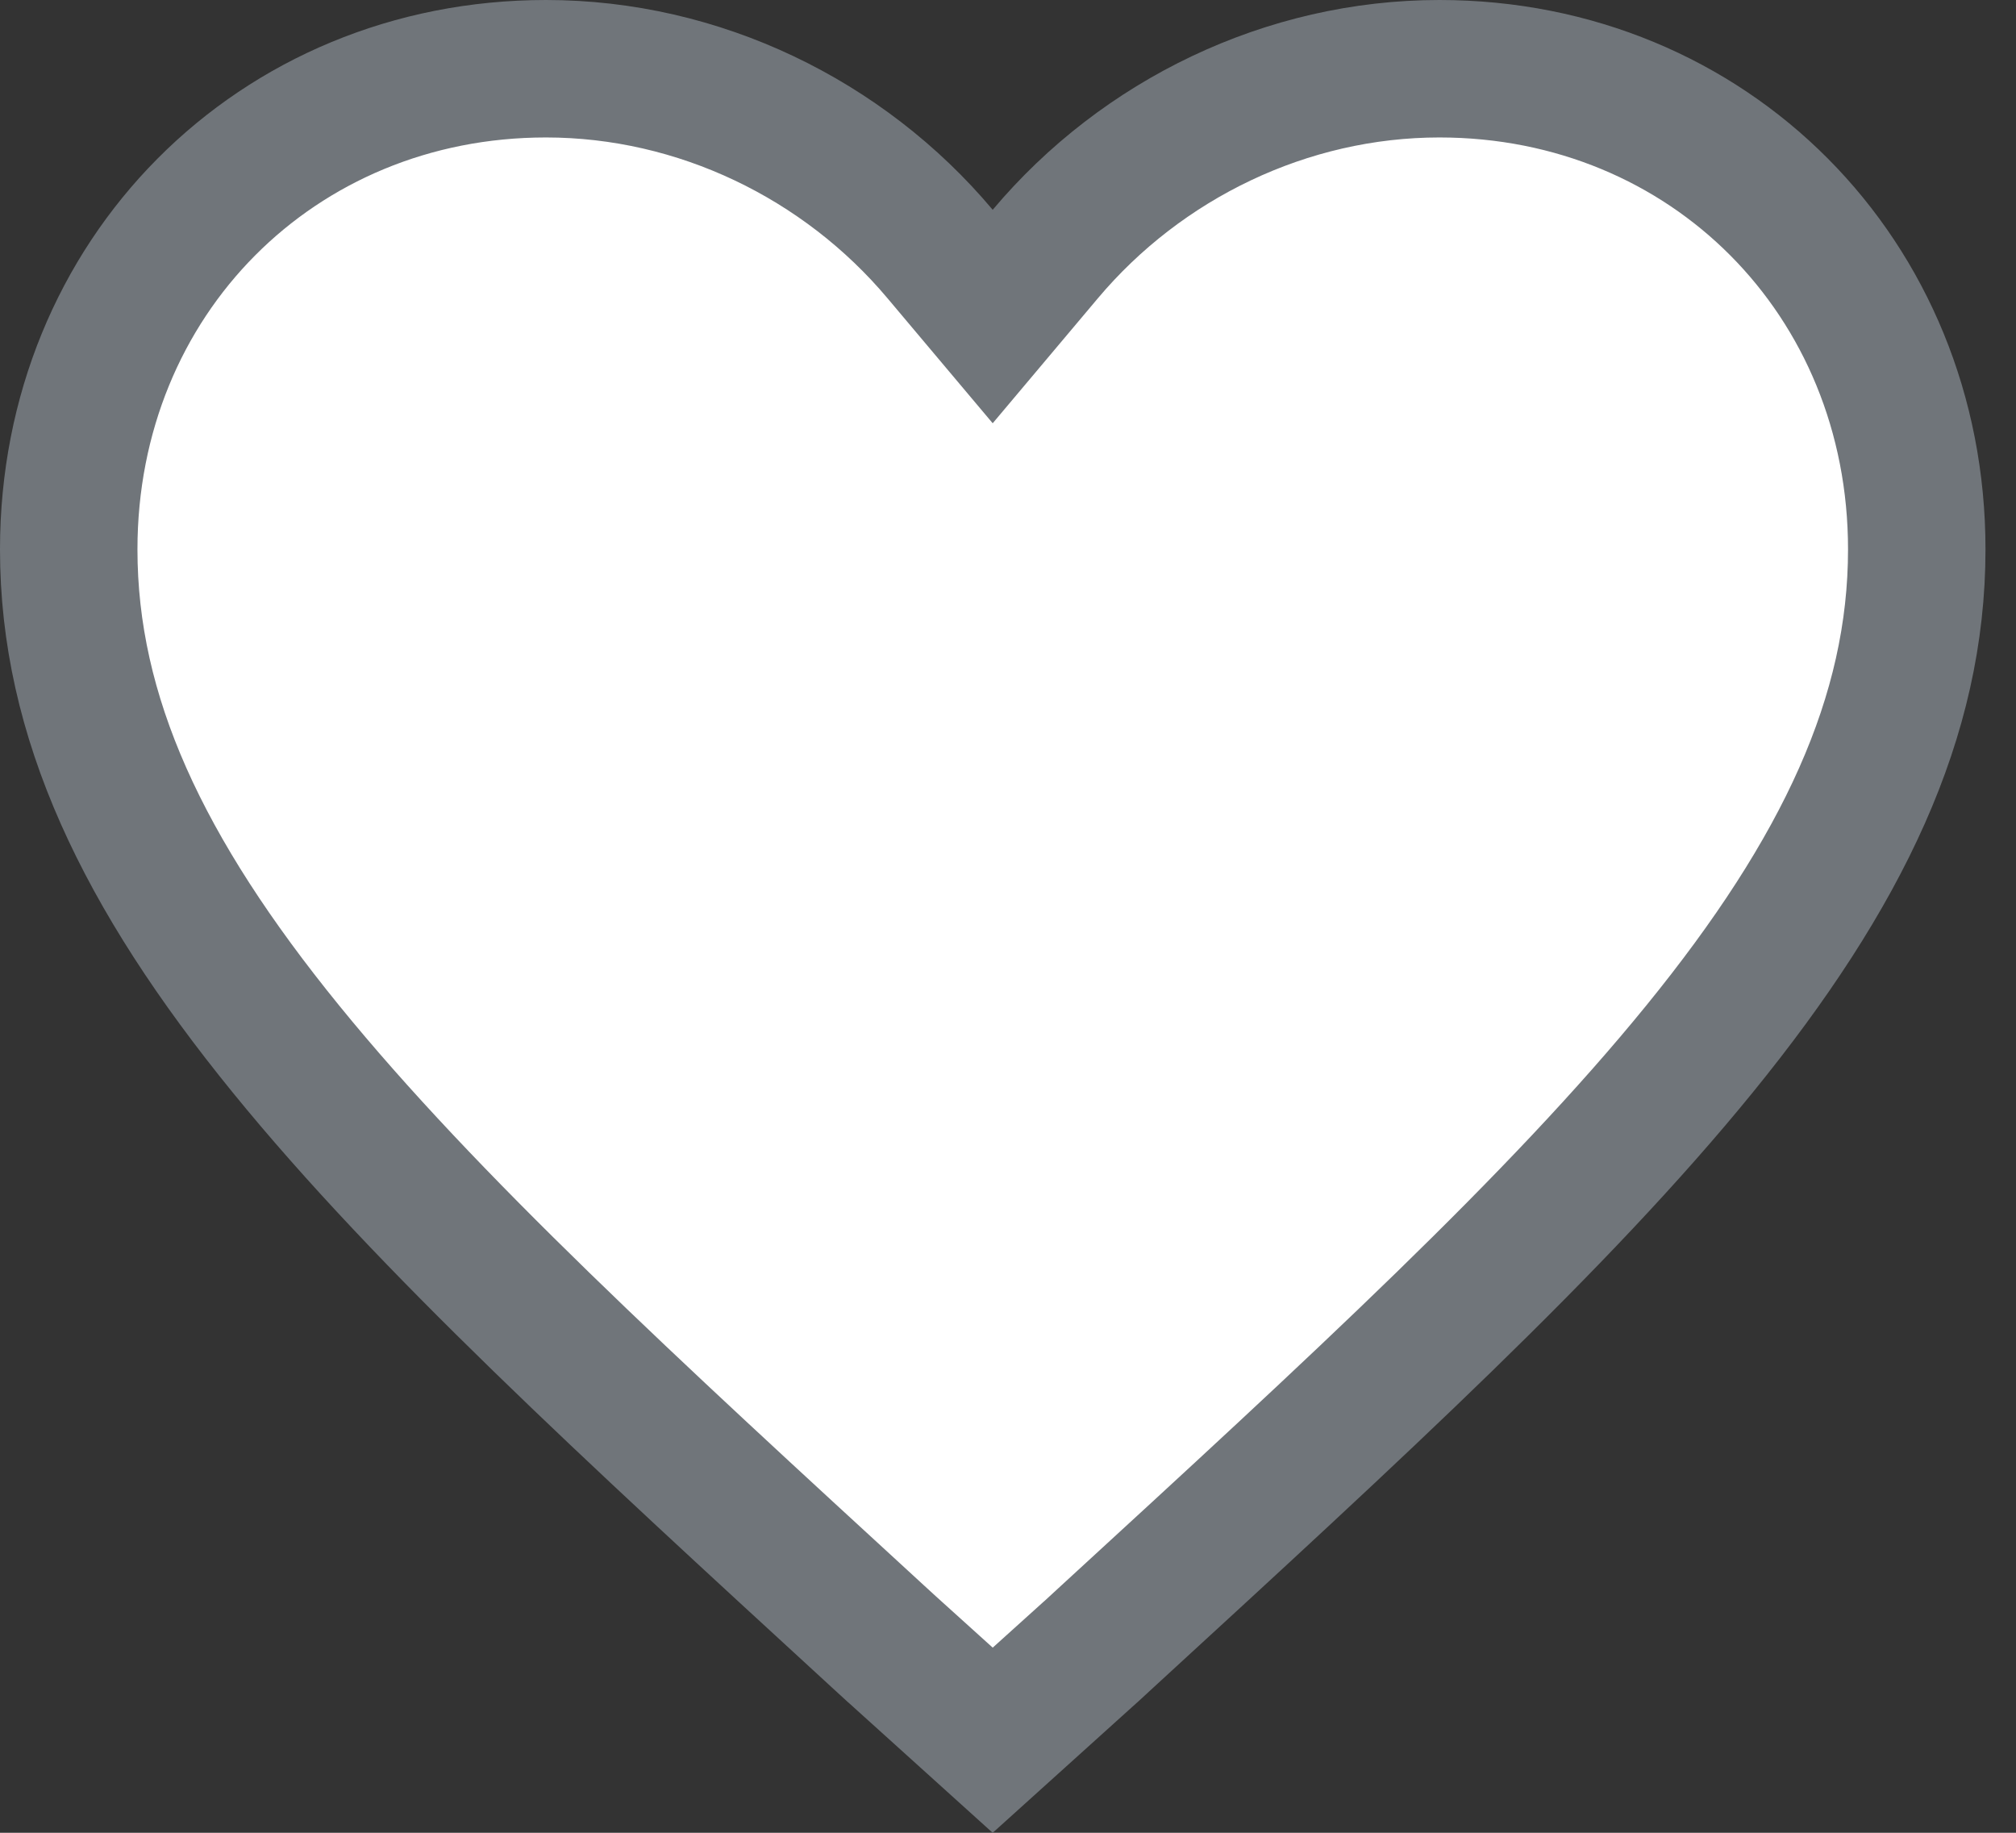 <svg width="22" class="heart-icon" height="20" viewBox="0 0 22 20" fill="none" xmlns="http://www.w3.org/2000/svg">
<rect x="0" y="0" width="22" height="20" fill="#333333" stroke="none"/>
<g id="heart" clip-path="url(#clip0_260_651)">
<path id="Vector" d="M10.259 2.772L10.833 3.454L11.407 2.772C12.462 1.518 14.042 0.75 15.708 0.75C18.648 0.75 20.917 3.026 20.917 5.995C20.917 7.821 20.112 9.523 18.546 11.447C17.006 13.34 14.807 15.359 12.09 17.853C12.027 17.911 11.963 17.97 11.9 18.028C11.899 18.029 11.898 18.029 11.897 18.03L10.833 18.99L9.77 18.03C9.769 18.03 9.768 18.029 9.767 18.028C9.704 17.97 9.64 17.912 9.577 17.854C6.86 15.359 4.66 13.34 3.121 11.448C1.555 9.523 0.75 7.821 0.75 5.995C0.75 3.026 3.018 0.75 5.958 0.75C7.625 0.75 9.205 1.518 10.259 2.772Z" fill="white" stroke="#70757A" stroke-width="1.5"/>
</g>
<defs>
<clipPath id="clip0_260_651">
<rect width="21.667" height="20" fill="white"/>
</clipPath>
</defs>
</svg>
